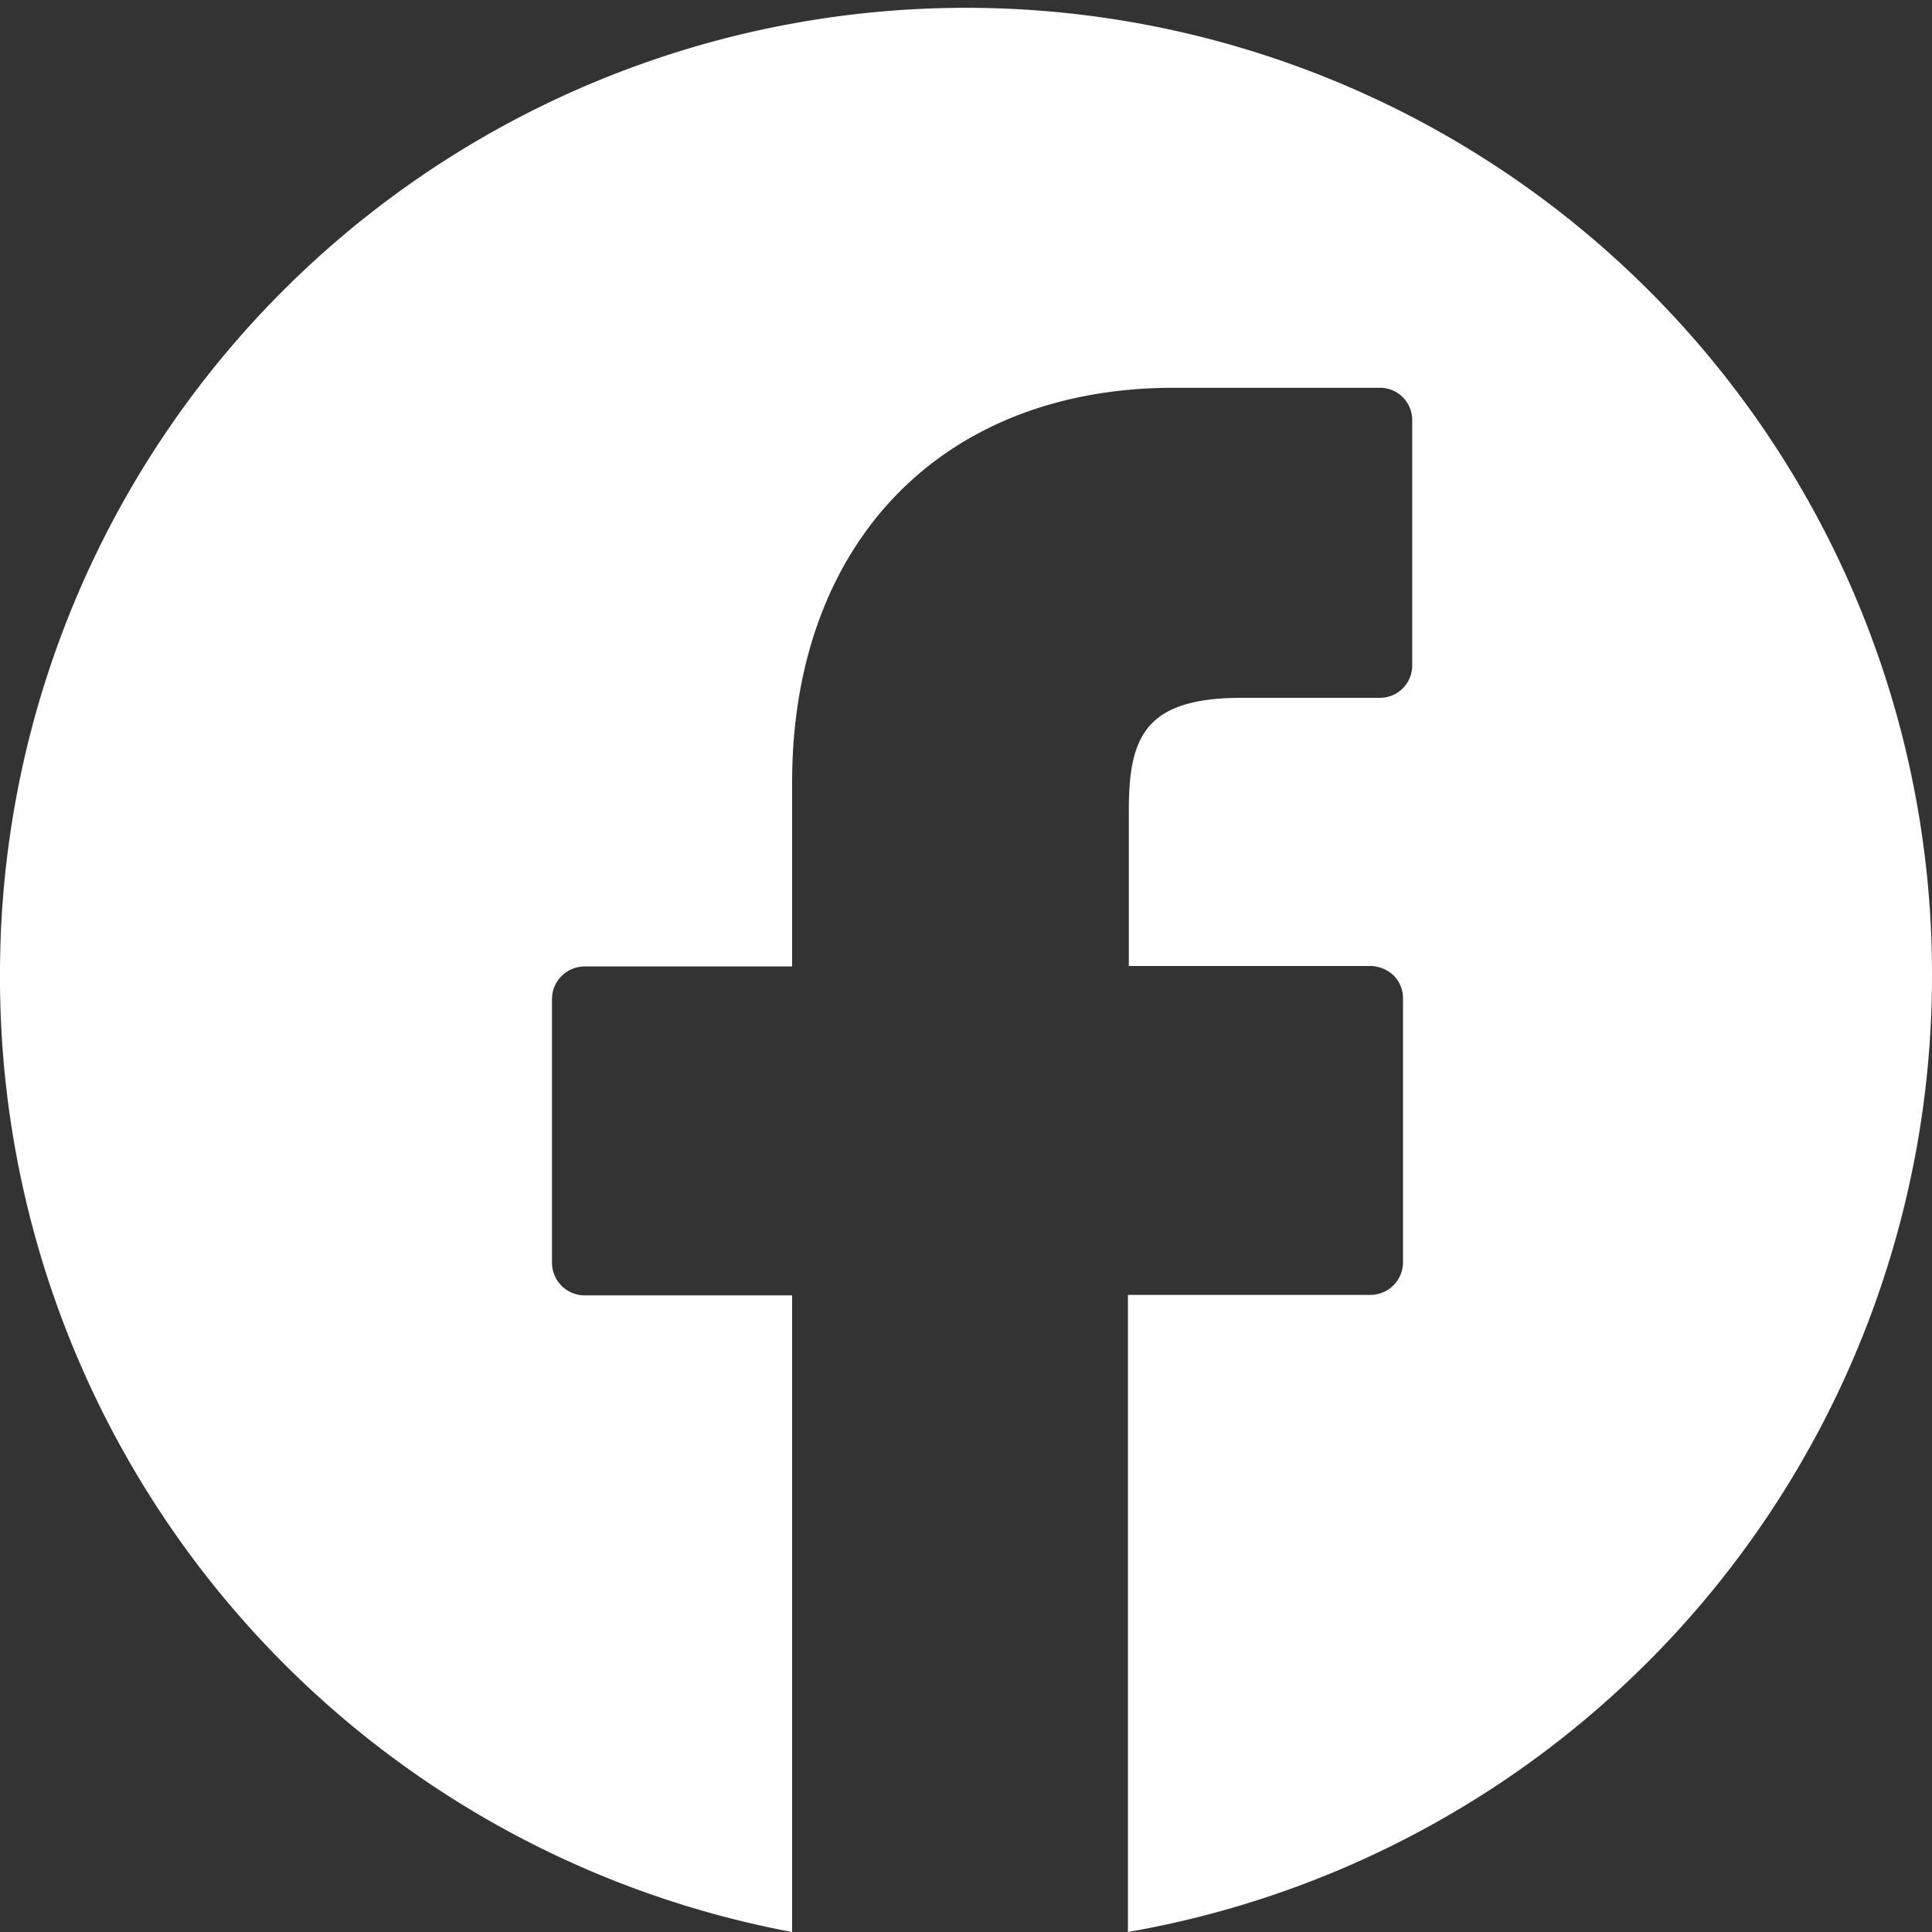 <svg xmlns="http://www.w3.org/2000/svg" viewBox="0 0 42 42"><rect x="0" y="0" width="42" height="42" fill="#333333" stroke="none"/><defs><style>.cls-1{fill:#fff;}</style></defs><g id="Layer_2" data-name="Layer 2"><g id="Layer_1-2" data-name="Layer 1"><path class="cls-1" d="M0,21.13v0A21.11,21.11,0,0,0,17.22,42V28.16H12.71a.71.71,0,0,1-.71-.71V21.72a.71.71,0,0,1,.71-.71h4.51v-4c0-5.21,3.26-8.58,8.3-8.58H30a.7.7,0,0,1,.7.71v5.32a.7.7,0,0,1-.7.71H27c-2.08,0-2.46.82-2.46,2.43V21H29.8a.75.75,0,0,1,.5.21.7.7,0,0,1,.2.5v5.73a.71.71,0,0,1-.71.71H24.52V42A21.1,21.1,0,0,0,42,21.17v0a21,21,0,1,0-42,0Z"/></g></g></svg>